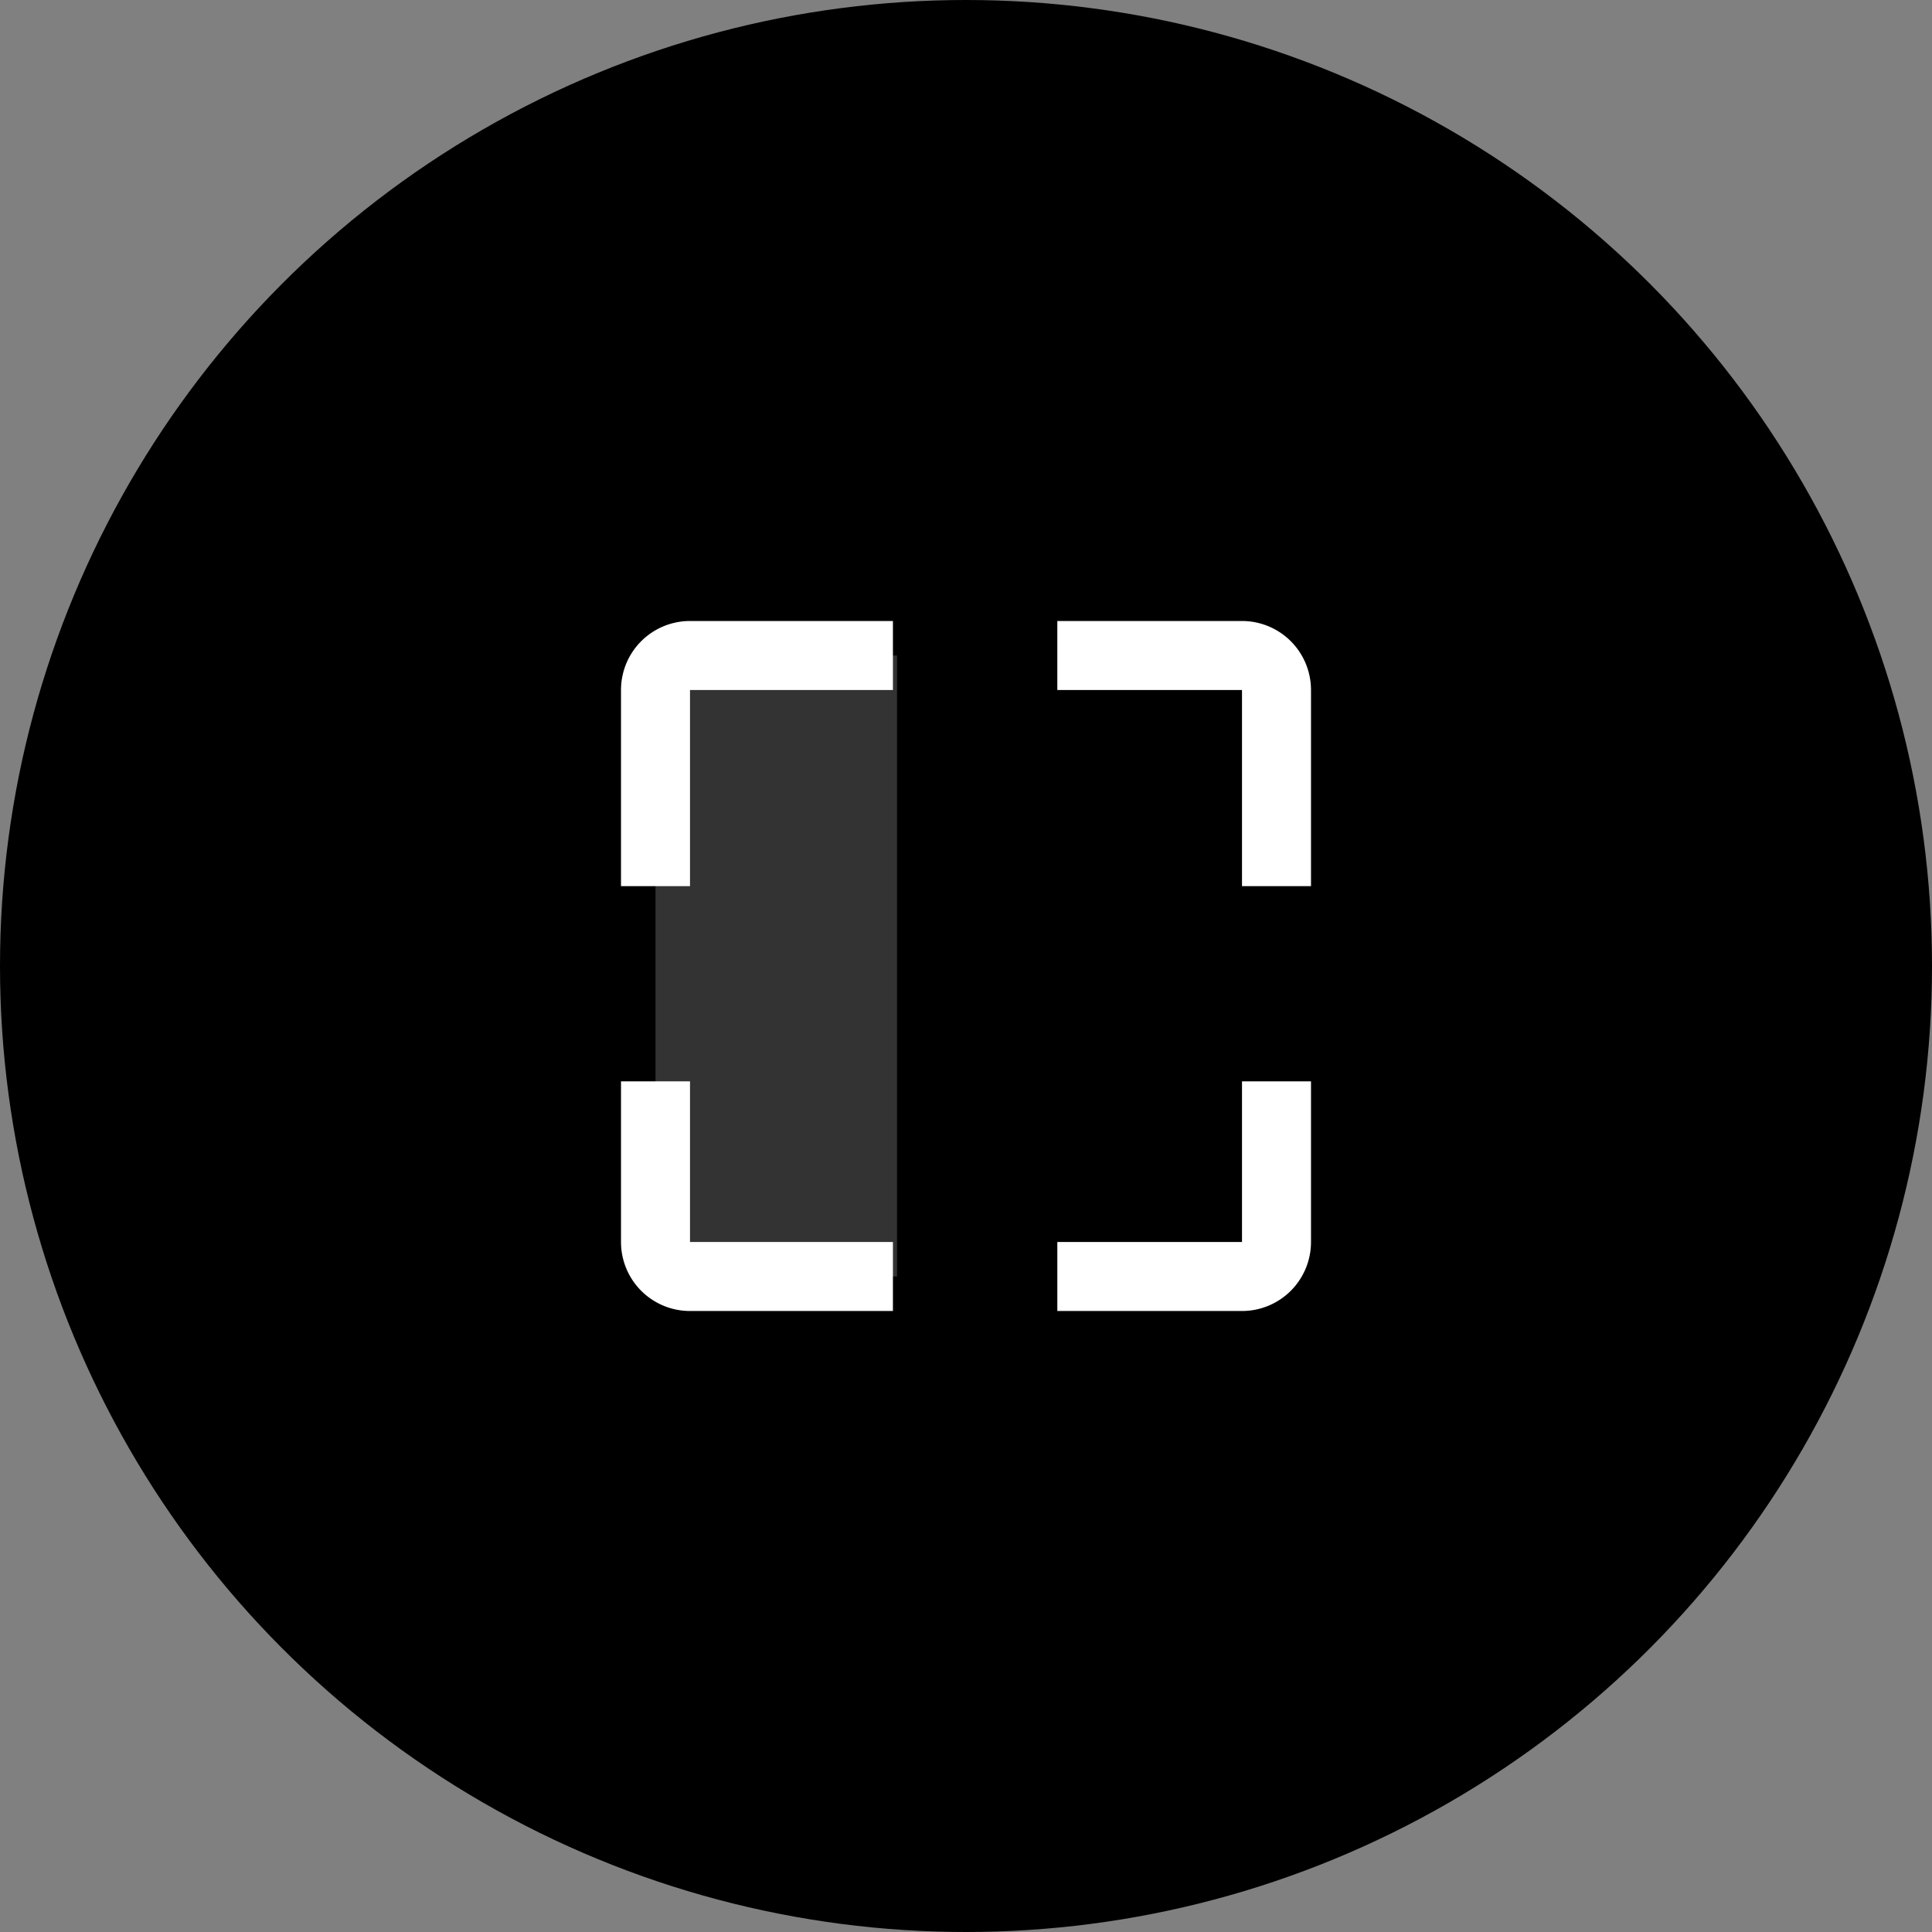 <svg xmlns="http://www.w3.org/2000/svg" width="56" height="56" viewBox="0 0 56 56">
  <rect x="0" y="0" width="56" height="56" fill="#808080" stroke="none"/>
  <g id="Group_59115" data-name="Group 59115" transform="translate(-160 -701)">
    <circle id="Ellipse_3109" data-name="Ellipse 3109" cx="28" cy="28" r="28" transform="translate(160 701)" 
    
    fill="current" fill-rule="evenodd" 
    />
    <rect id="Rectangle_17960" data-name="Rectangle 17960" width="7" height="18" transform="translate(179 720)" fill="#fff" opacity="0.2"/>
    <path id="Path_27627" data-name="Path 27627" d="M185.882,720H180a1,1,0,0,0-1,1v5.686M190.647,720H196a1,1,0,0,1,1,1v5.686m-18,5.657V737a1,1,0,0,0,1,1h5.882M197,732.343V737a1,1,0,0,1-1,1h-5.353" fill="none" stroke="#fff" stroke-width="2"/>
  </g>
</svg>
